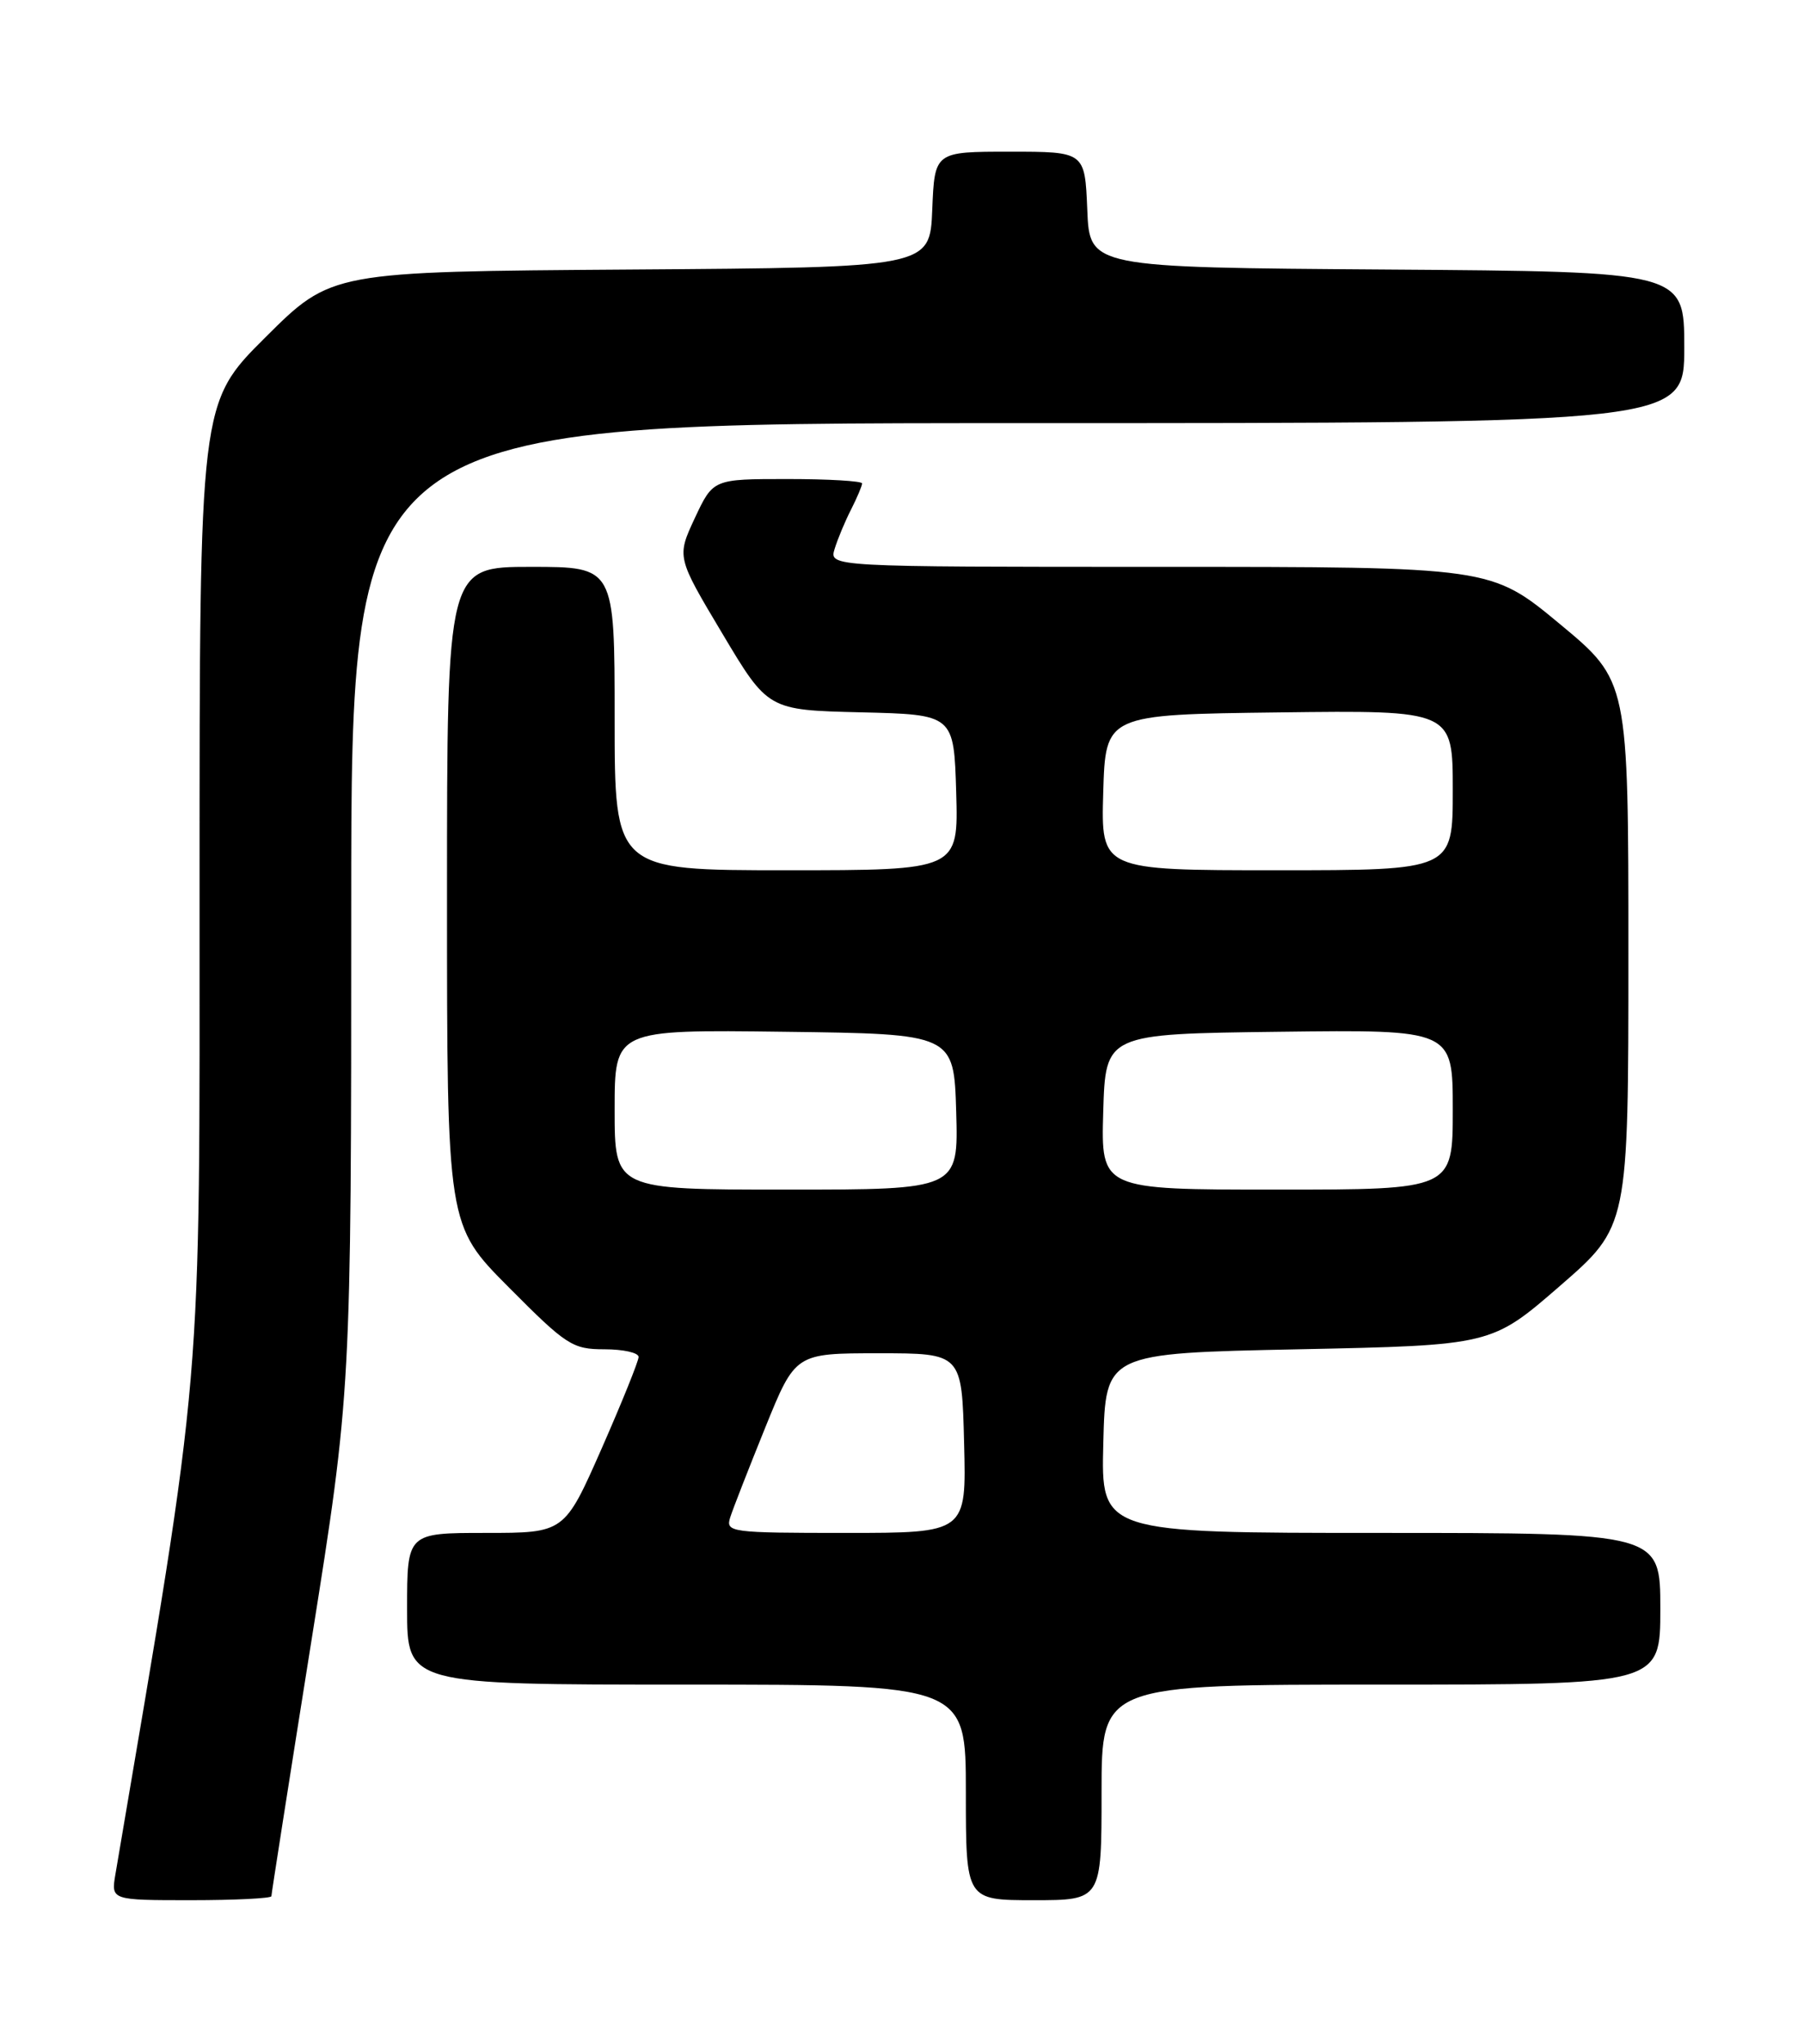 <?xml version="1.0" encoding="UTF-8" standalone="no"?>
<!DOCTYPE svg PUBLIC "-//W3C//DTD SVG 1.1//EN" "http://www.w3.org/Graphics/SVG/1.1/DTD/svg11.dtd" >
<svg xmlns="http://www.w3.org/2000/svg" xmlns:xlink="http://www.w3.org/1999/xlink" version="1.1" viewBox="0 0 226 256">
 <g >
 <path fill="currentColor"
d=" M 34.00 237.50 C 34.00 237.22 36.25 222.86 39.00 205.60 C 44.00 174.21 44.00 174.21 44.00 113.60 C 44.00 53.00 44.00 53.00 127.50 53.00 C 211.00 53.00 211.00 53.00 211.00 43.51 C 211.00 34.02 211.00 34.02 173.75 33.76 C 136.50 33.50 136.50 33.50 136.21 26.25 C 135.91 19.00 135.91 19.00 126.50 19.00 C 117.09 19.00 117.09 19.00 116.79 26.25 C 116.50 33.50 116.50 33.50 79.01 33.76 C 41.52 34.02 41.52 34.02 33.26 42.24 C 25.00 50.46 25.00 50.46 25.00 110.79 C 25.00 175.84 25.55 169.40 14.46 234.75 C 13.91 238.00 13.91 238.00 23.95 238.00 C 29.48 238.00 34.00 237.77 34.00 237.50 Z  M 138.00 224.50 C 138.00 211.00 138.00 211.00 173.00 211.00 C 208.00 211.00 208.00 211.00 208.00 201.50 C 208.00 192.00 208.00 192.00 172.97 192.00 C 137.93 192.00 137.93 192.00 138.22 180.75 C 138.50 169.50 138.50 169.50 162.68 169.00 C 186.86 168.50 186.86 168.50 195.43 161.06 C 204.00 153.62 204.00 153.62 204.00 119.45 C 204.00 85.28 204.00 85.28 195.39 78.14 C 186.78 71.00 186.78 71.00 145.32 71.00 C 103.87 71.00 103.87 71.00 104.56 68.75 C 104.94 67.51 105.87 65.28 106.63 63.80 C 107.38 62.31 108.00 60.85 108.00 60.55 C 108.00 60.25 103.80 60.00 98.67 60.00 C 89.34 60.00 89.34 60.00 87.05 64.88 C 84.77 69.77 84.77 69.77 90.49 79.35 C 96.21 88.94 96.21 88.94 107.85 89.22 C 119.50 89.50 119.50 89.50 119.79 99.25 C 120.07 109.00 120.07 109.00 98.54 109.00 C 77.00 109.00 77.00 109.00 77.00 90.00 C 77.00 71.00 77.00 71.00 66.50 71.00 C 56.00 71.00 56.00 71.00 56.00 112.23 C 56.00 153.46 56.00 153.46 63.73 161.23 C 70.96 168.51 71.72 169.00 75.73 169.00 C 78.08 169.00 80.00 169.43 80.00 169.96 C 80.00 170.48 77.91 175.66 75.36 181.46 C 70.71 192.00 70.71 192.00 60.86 192.00 C 51.00 192.00 51.00 192.00 51.00 201.50 C 51.00 211.00 51.00 211.00 86.00 211.00 C 121.00 211.00 121.00 211.00 121.00 224.50 C 121.00 238.00 121.00 238.00 129.50 238.00 C 138.00 238.00 138.00 238.00 138.00 224.50 Z  M 91.48 190.05 C 91.82 188.98 93.80 183.92 95.87 178.80 C 99.64 169.50 99.64 169.50 110.07 169.50 C 120.50 169.50 120.50 169.50 120.78 180.75 C 121.07 192.00 121.07 192.00 105.97 192.00 C 91.46 192.00 90.89 191.92 91.48 190.05 Z  M 77.00 138.98 C 77.00 128.96 77.00 128.96 98.25 129.23 C 119.50 129.50 119.50 129.50 119.79 139.25 C 120.07 149.00 120.07 149.00 98.54 149.00 C 77.00 149.00 77.00 149.00 77.00 138.98 Z  M 138.21 139.25 C 138.50 129.50 138.50 129.50 160.25 129.23 C 182.00 128.96 182.00 128.96 182.00 138.98 C 182.00 149.00 182.00 149.00 159.96 149.00 C 137.93 149.00 137.93 149.00 138.21 139.25 Z  M 138.21 99.25 C 138.50 89.50 138.50 89.50 160.25 89.23 C 182.00 88.96 182.00 88.96 182.00 98.98 C 182.00 109.00 182.00 109.00 159.96 109.00 C 137.93 109.00 137.93 109.00 138.21 99.25 Z "/>
</g>
</svg>